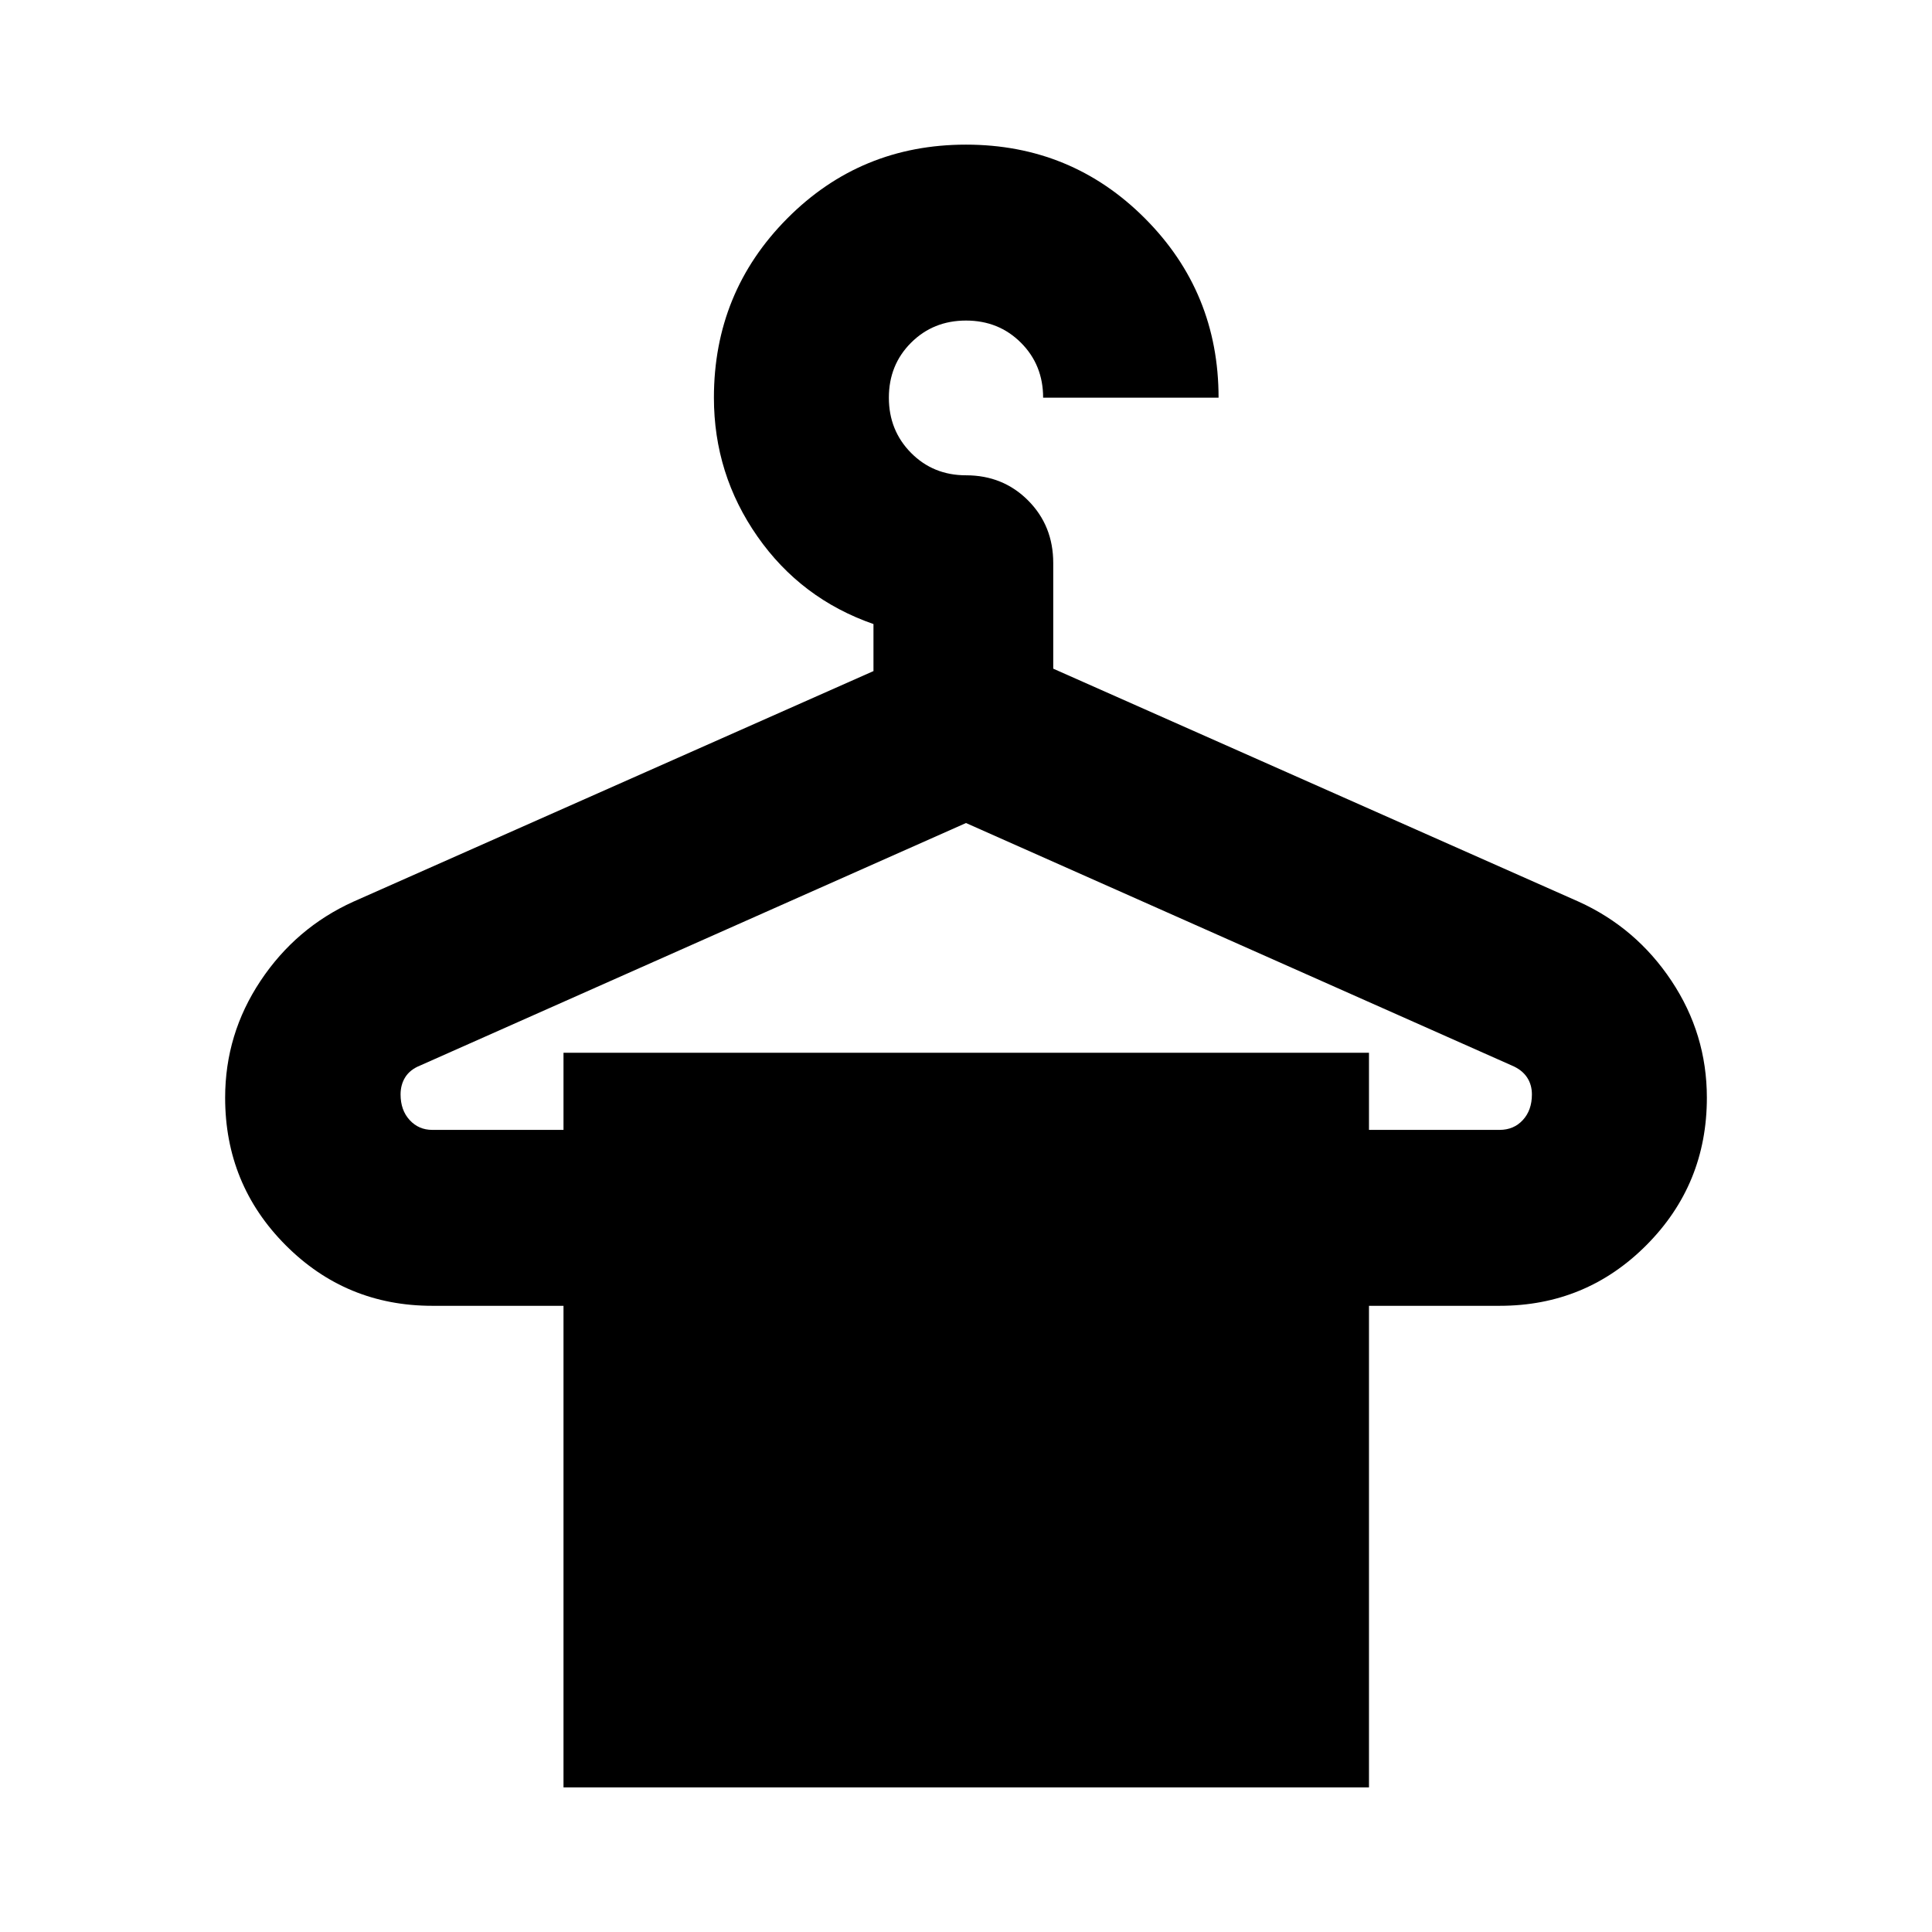 <svg xmlns="http://www.w3.org/2000/svg" height="24" viewBox="0 -960 960 960" width="24"><path d="M280-71.87v-239.282h-65.196q-42.889 0-72.912-30.162-30.023-30.162-30.023-73.251 0-31.631 17.584-58.052 17.583-26.421 46.156-39.361l258.413-114.566v-23.369q-36-12.522-57.642-43.5-21.641-30.978-21.641-68.978 0-52.392 36.435-89.066T480-888.131q52.391 0 88.946 36.674 36.554 36.674 36.554 89.066h-87.174q0-16.283-11.017-27.305-11.018-11.021-27.305-11.021T452.696-789.7q-11.022 11.018-11.022 27.304 0 16.287 11.019 27.429 11.018 11.141 27.307 11.141 18.423 0 30.885 12.531 12.463 12.531 12.463 31.056v52.5l261.043 115.761q28.573 12.94 46.156 39.361 17.584 26.421 17.584 58.052 0 43.089-30.023 73.251-30.023 30.162-72.912 30.162h-64.957v239.283H280Zm-65.196-326.695H280v-38.326h400.239v38.326h64.862q7.095 0 11.595-4.896 4.5-4.896 4.5-12.73 0-4.896-2.5-8.582-2.5-3.686-7.5-5.792L480-551.043l-271.174 120.47q-5.022 2.008-7.402 5.747-2.381 3.739-2.381 8.635 0 7.834 4.5 12.73 4.5 4.896 11.261 4.896Z"/></svg>